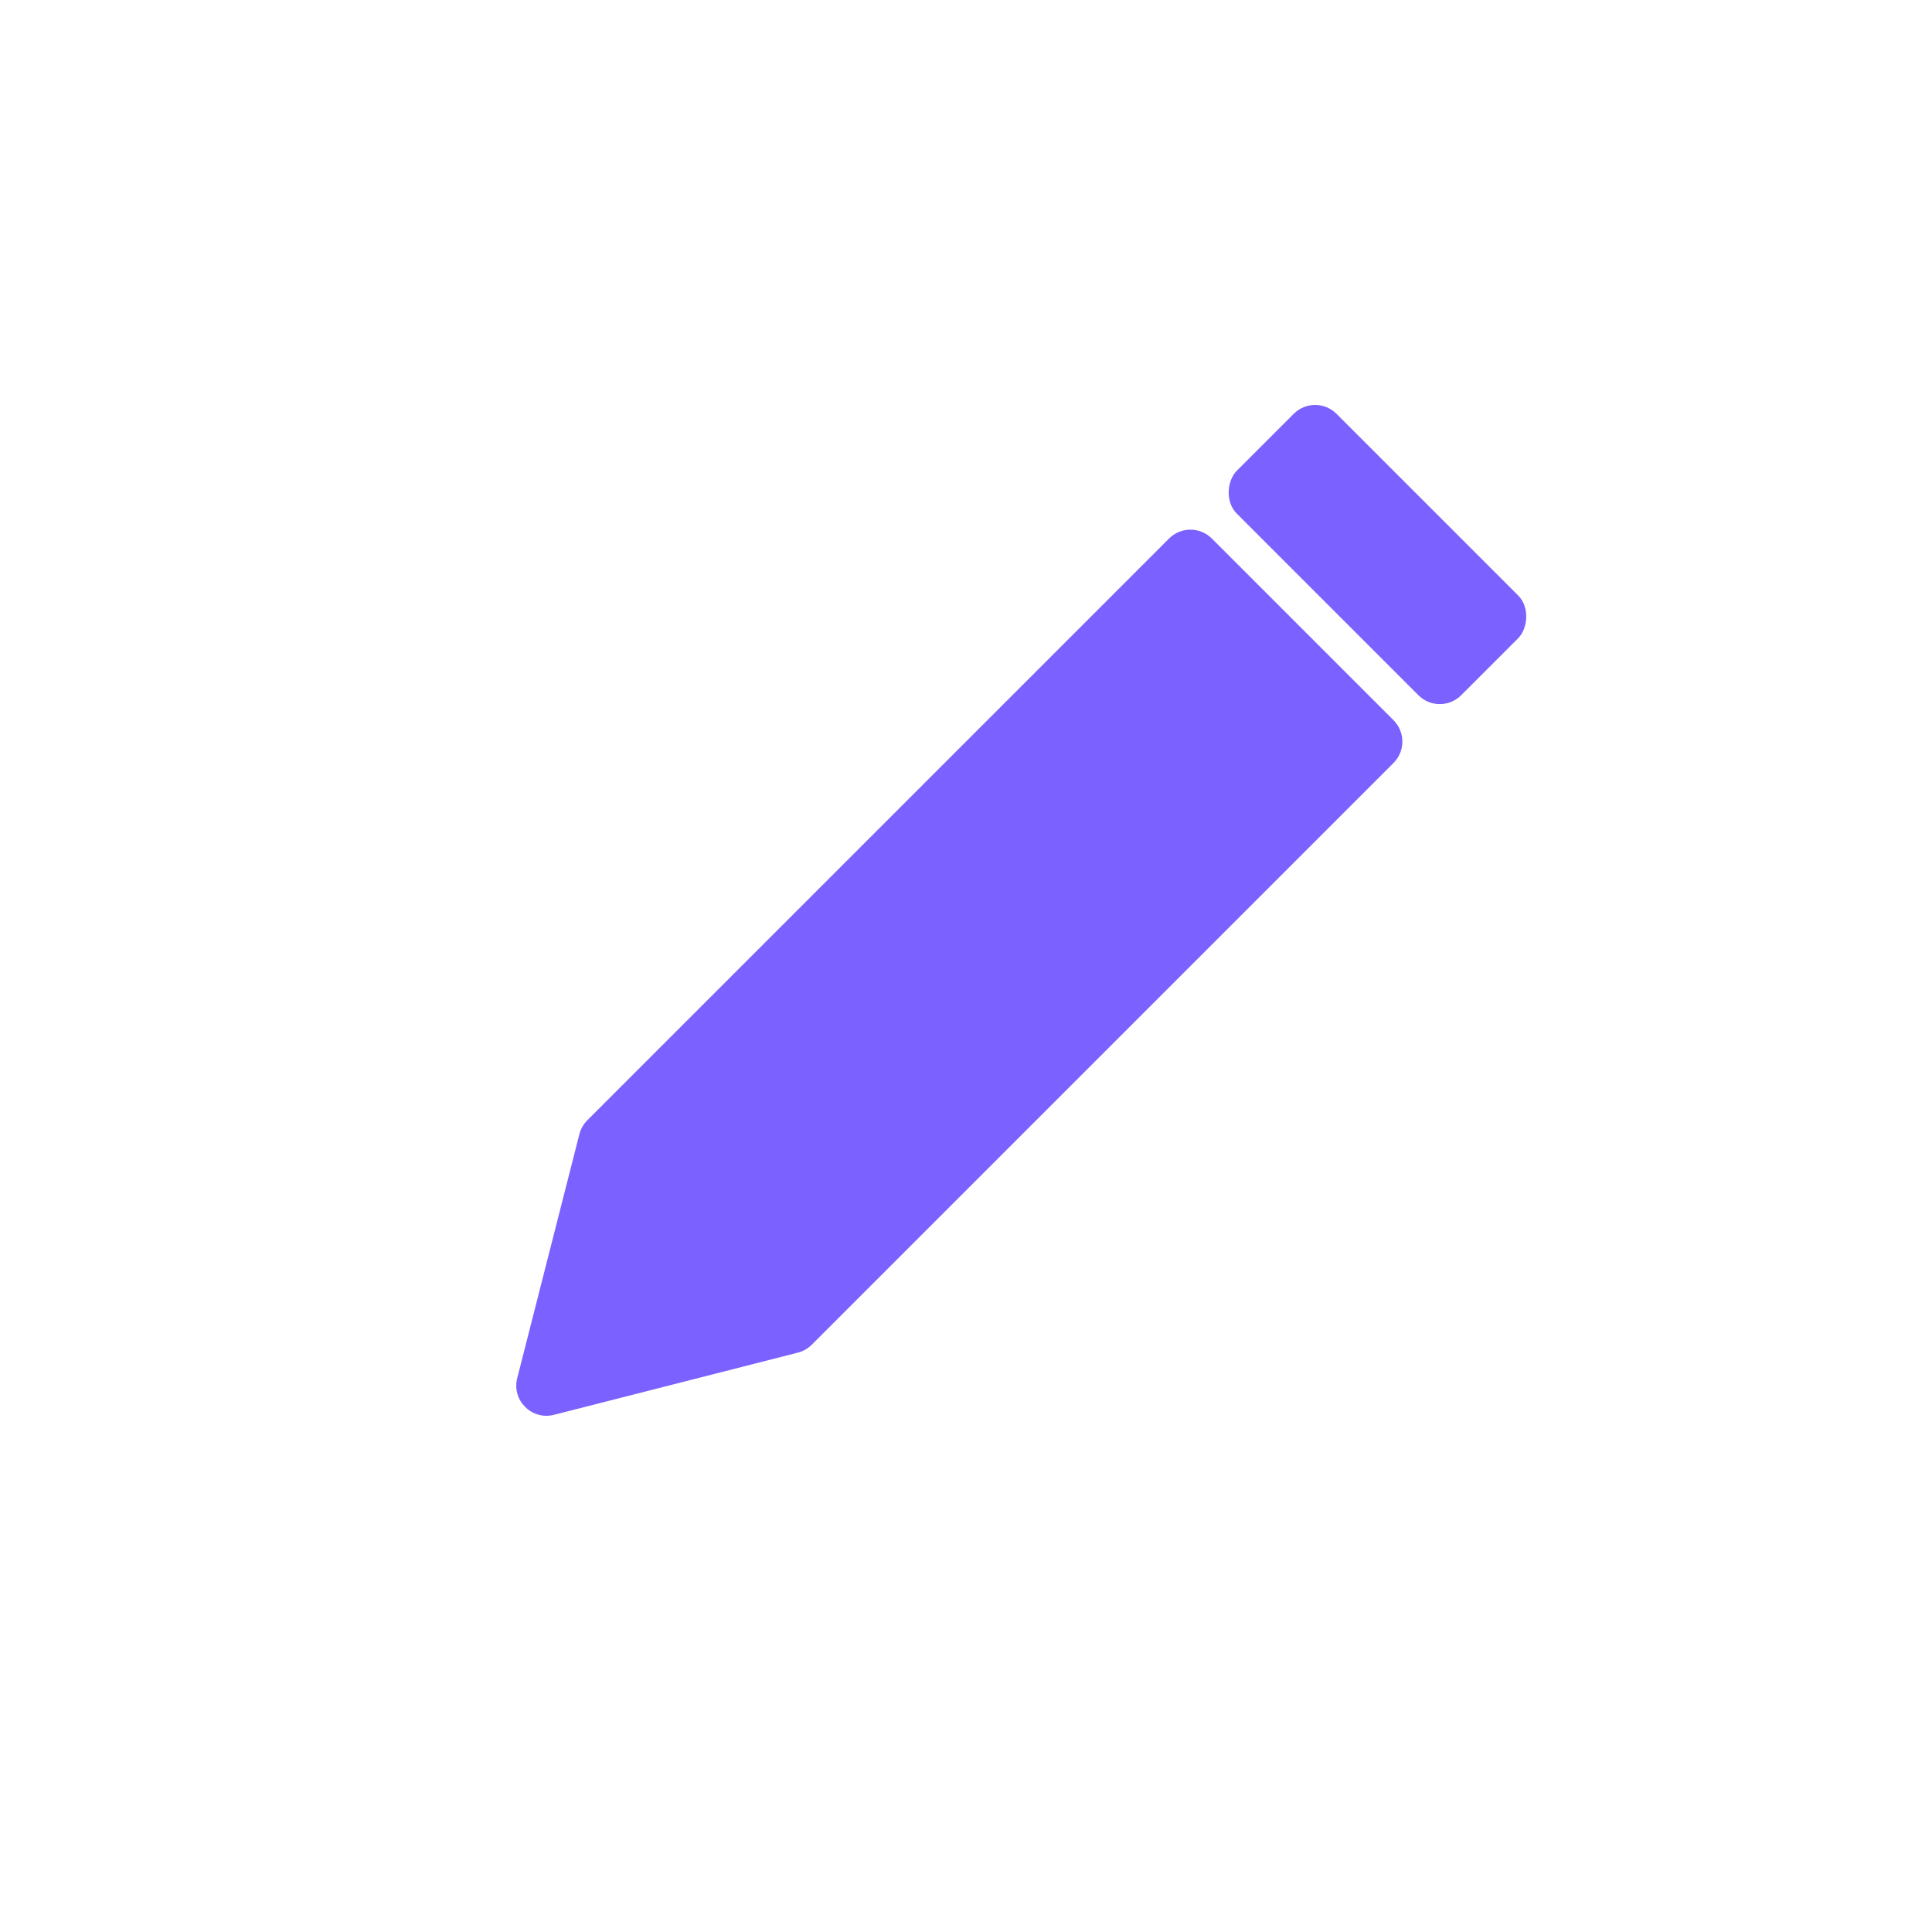 <svg width="64" height="64" viewBox="0 0 64 64" fill="none" xmlns="http://www.w3.org/2000/svg">
<path d="M38.728 17.838C39.118 17.448 39.752 17.448 40.142 17.838L46.163 23.859C46.553 24.25 46.553 24.883 46.163 25.273L26.89 44.546C26.763 44.673 26.604 44.764 26.43 44.808L18.35 46.868C17.614 47.055 16.946 46.387 17.134 45.652L19.193 37.571C19.238 37.397 19.328 37.238 19.455 37.111L38.728 17.838Z" fill="#7B61FF"/>
<rect x="43.565" y="13" width="10.514" height="4.673" rx="1" transform="rotate(45 43.565 13)" fill="#7B61FF"/>
</svg>
